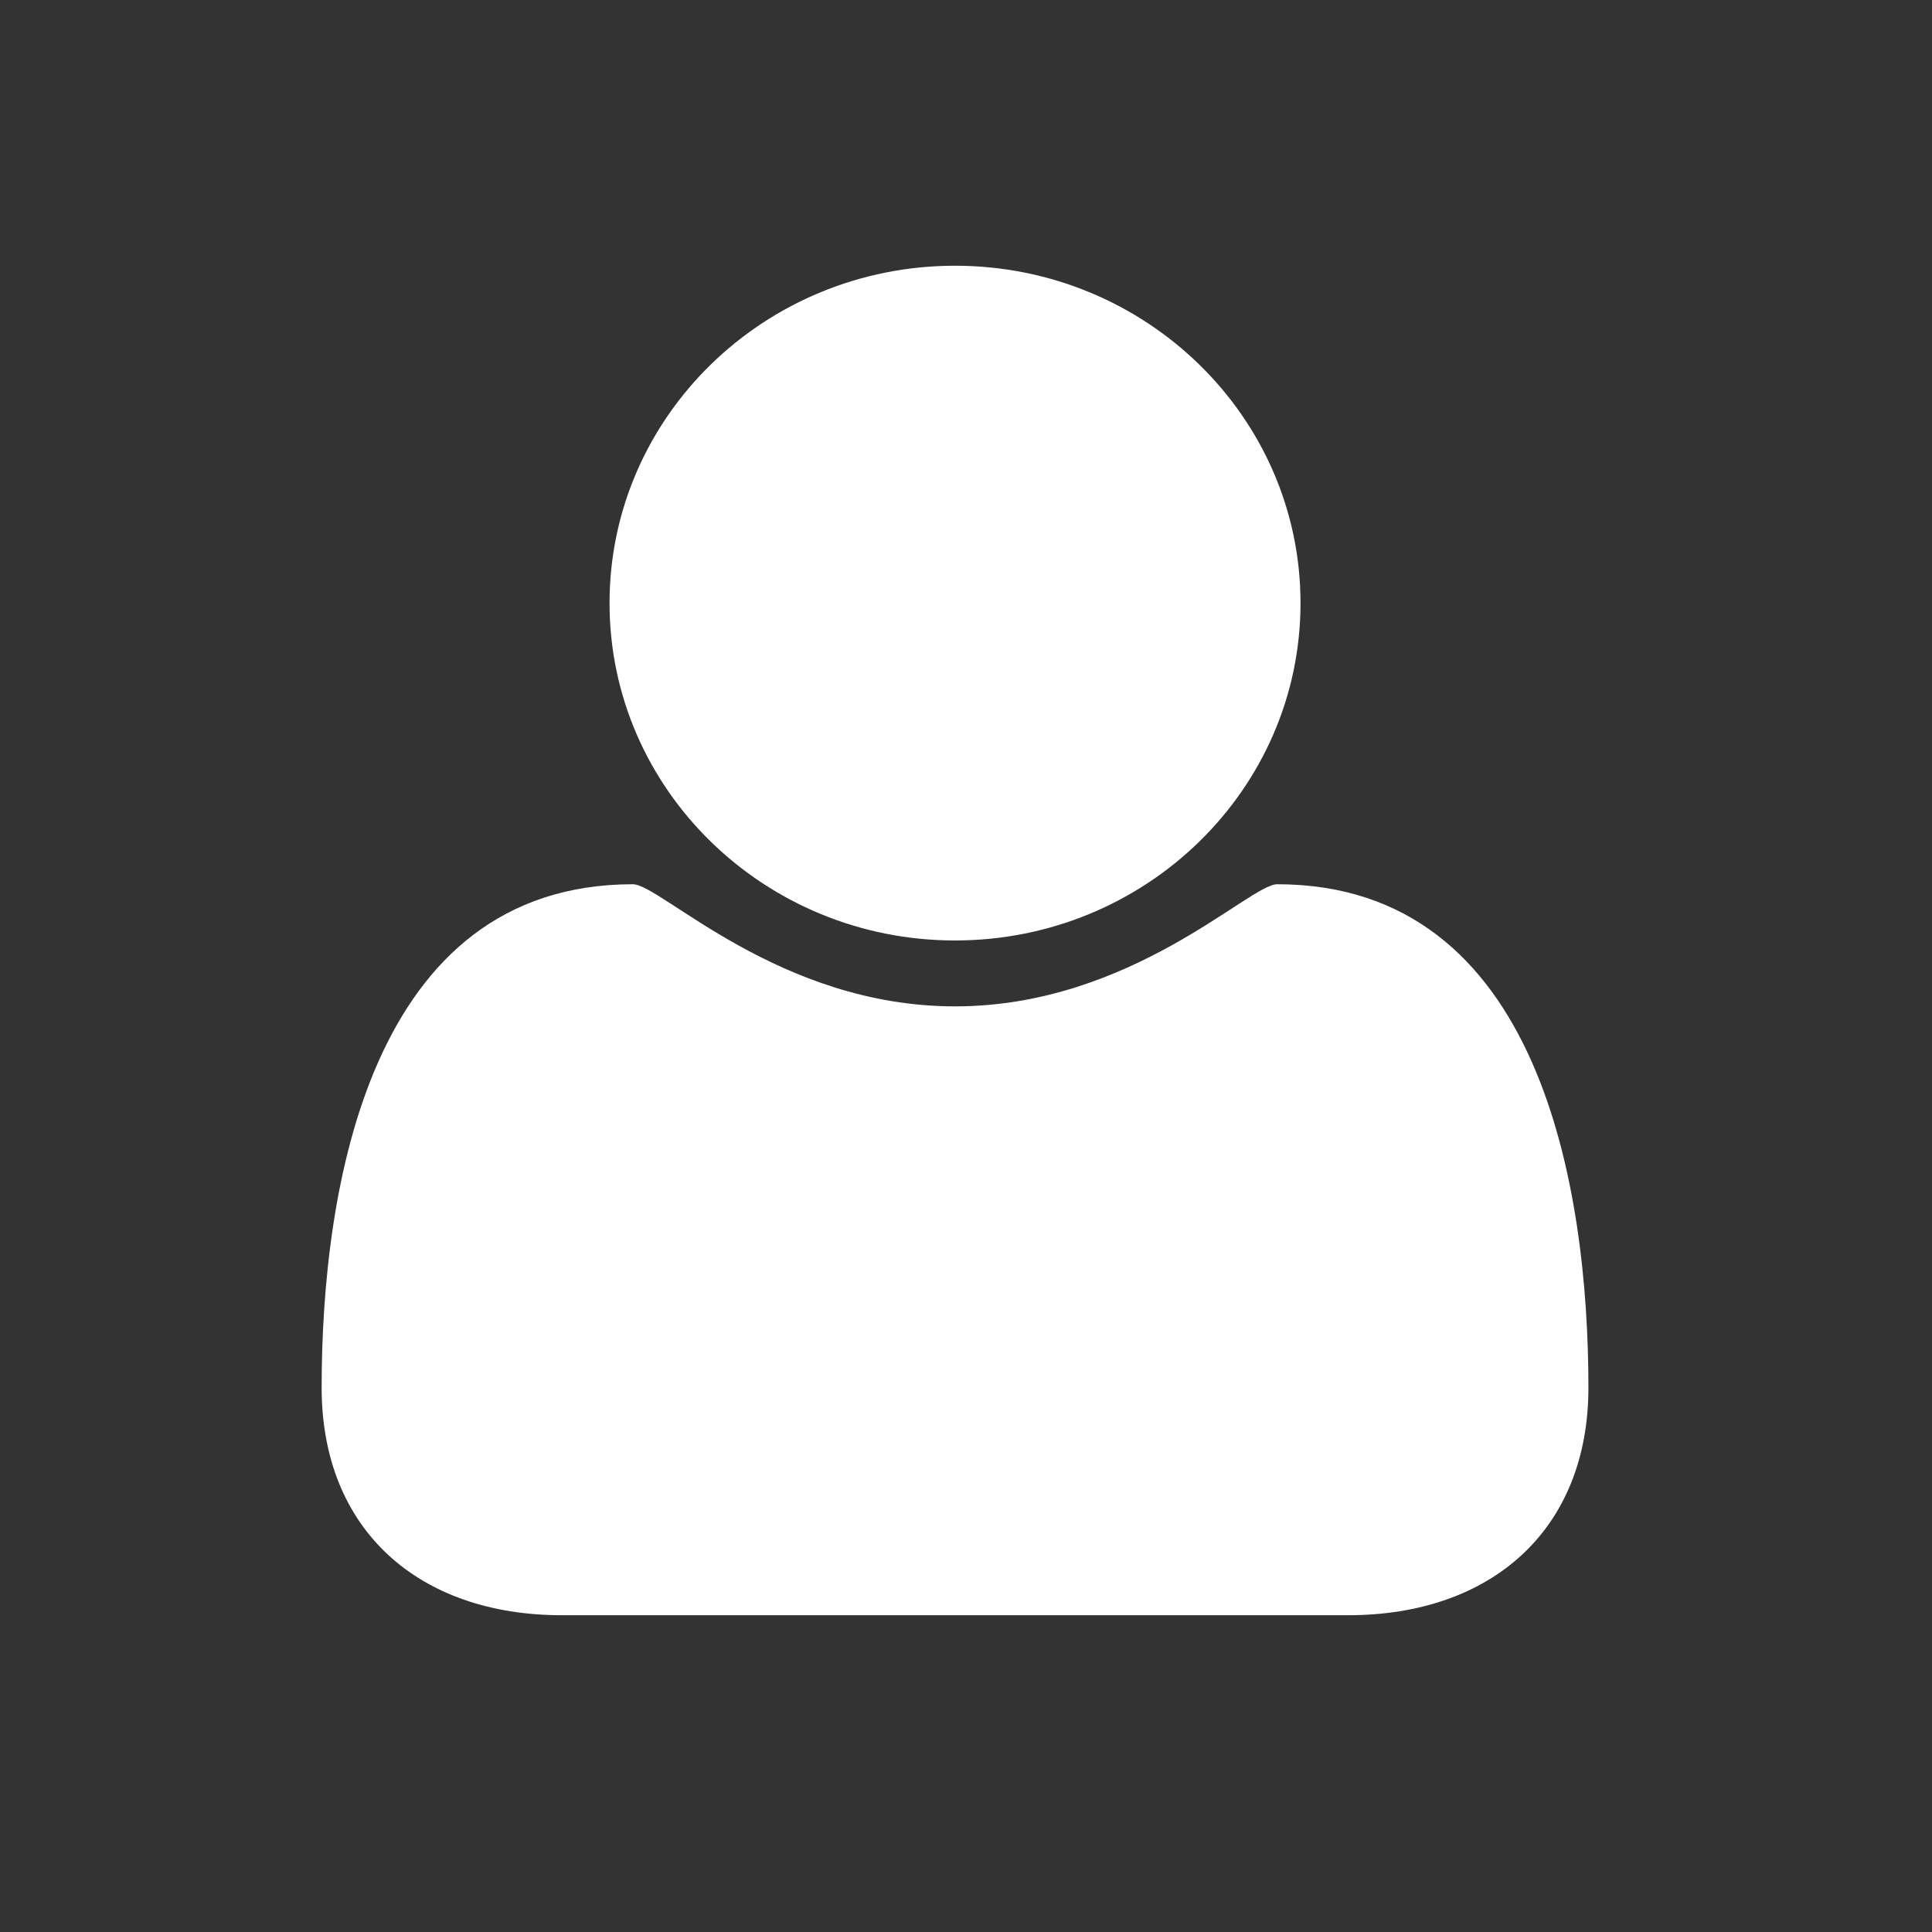 <?xml version="1.0" standalone="no"?><!DOCTYPE svg PUBLIC "-//W3C//DTD SVG 1.1//EN" "http://www.w3.org/Graphics/SVG/1.1/DTD/svg11.dtd"><svg t="1627389923965" class="icon" viewBox="0 0 1024 1024" version="1.1" xmlns="http://www.w3.org/2000/svg" p-id="6964" xmlns:xlink="http://www.w3.org/1999/xlink" width="200" height="200"><rect x="0" y="0" width="1024" height="1024" fill="#333333" stroke="none"/><defs><style type="text/css">@font-face { font-family: feedback-iconfont; src: url("//at.alicdn.com/t/font_1031158_1uhr8ri0pk5.eot?#iefix") format("embedded-opentype"), url("//at.alicdn.com/t/font_1031158_1uhr8ri0pk5.woff2") format("woff2"), url("//at.alicdn.com/t/font_1031158_1uhr8ri0pk5.woff") format("woff"), url("//at.alicdn.com/t/font_1031158_1uhr8ri0pk5.ttf") format("truetype"), url("//at.alicdn.com/t/font_1031158_1uhr8ri0pk5.svg#iconfont") format("svg"); }
</style></defs><path d="M 841.896 735.498 c 0 -105.259 -25.306 -266.831 -164.974 -266.831 c -14.806 0 -77.304 64.729 -170.74 64.729 c -93.501 0 -155.929 -64.729 -170.739 -64.729 c -139.663 0 -164.967 161.571 -164.967 266.831 c 0 75.422 51.511 120.604 127.287 120.604 h 416.773 c 75.844 -0.001 127.359 -45.183 127.359 -120.604 Z M 689.298 319.656 c 0 -98.709 -82.033 -178.815 -183.115 -178.815 c -101.081 0 -183.114 80.107 -183.114 178.815 s 82.033 178.815 183.114 178.815 c 101.082 -0.001 183.115 -80.108 183.115 -178.815 Z" fill="#FFF" p-id="6965"></path></svg>